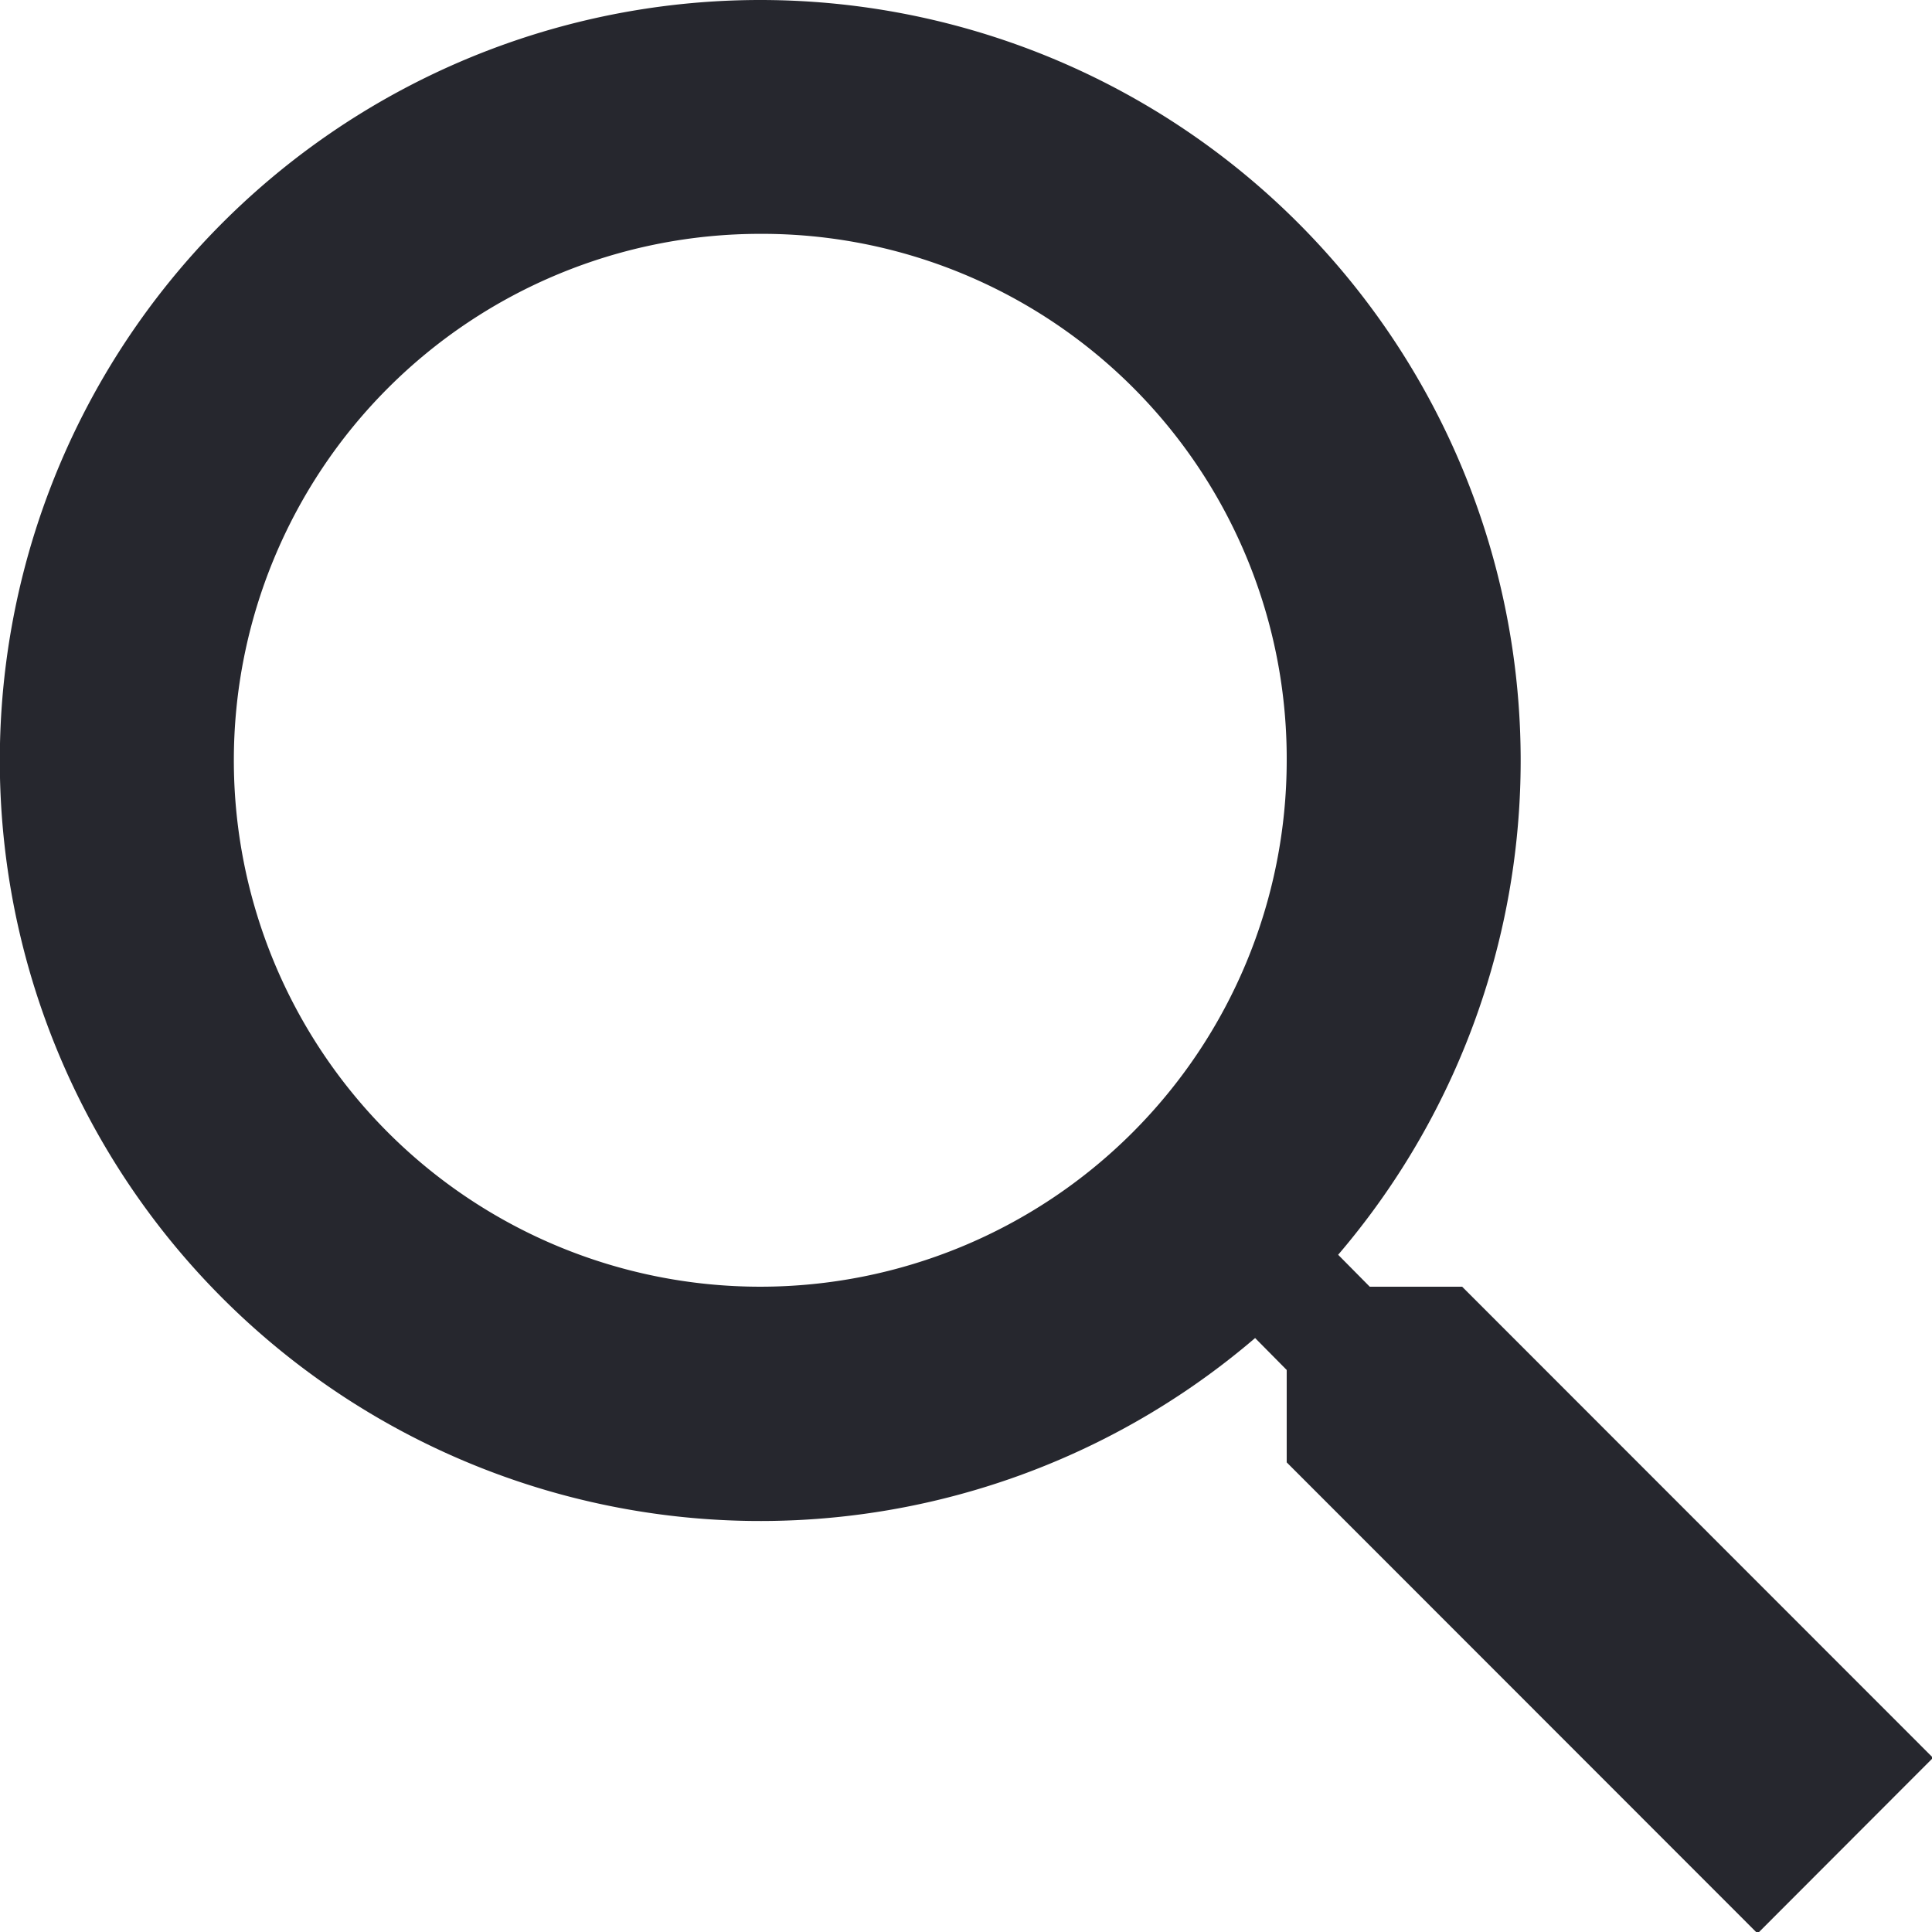 <svg xmlns="http://www.w3.org/2000/svg" width="16.937" height="16.94" viewBox="0 0 16.937 16.94">
  <defs>
    <style>
      .cls-1 {
        fill: #26272e;
        fill-rule: evenodd;
      }
    </style>
  </defs>
  <path id="Search" class="cls-1" d="M546.633,1299.94a6.667,6.667,0,0,1,5.067,11l0.277,0.28h0.81l4.128,4.13-1.538,1.54-4.128-4.13v-0.81l-0.277-.28a6.667,6.667,0,1,1-4.339-11.73m0,2.05a4.615,4.615,0,1,0,4.616,4.62A4.6,4.6,0,0,0,546.633,1301.99Z" transform="translate(-539.969 -1299.94)"/>
</svg>
